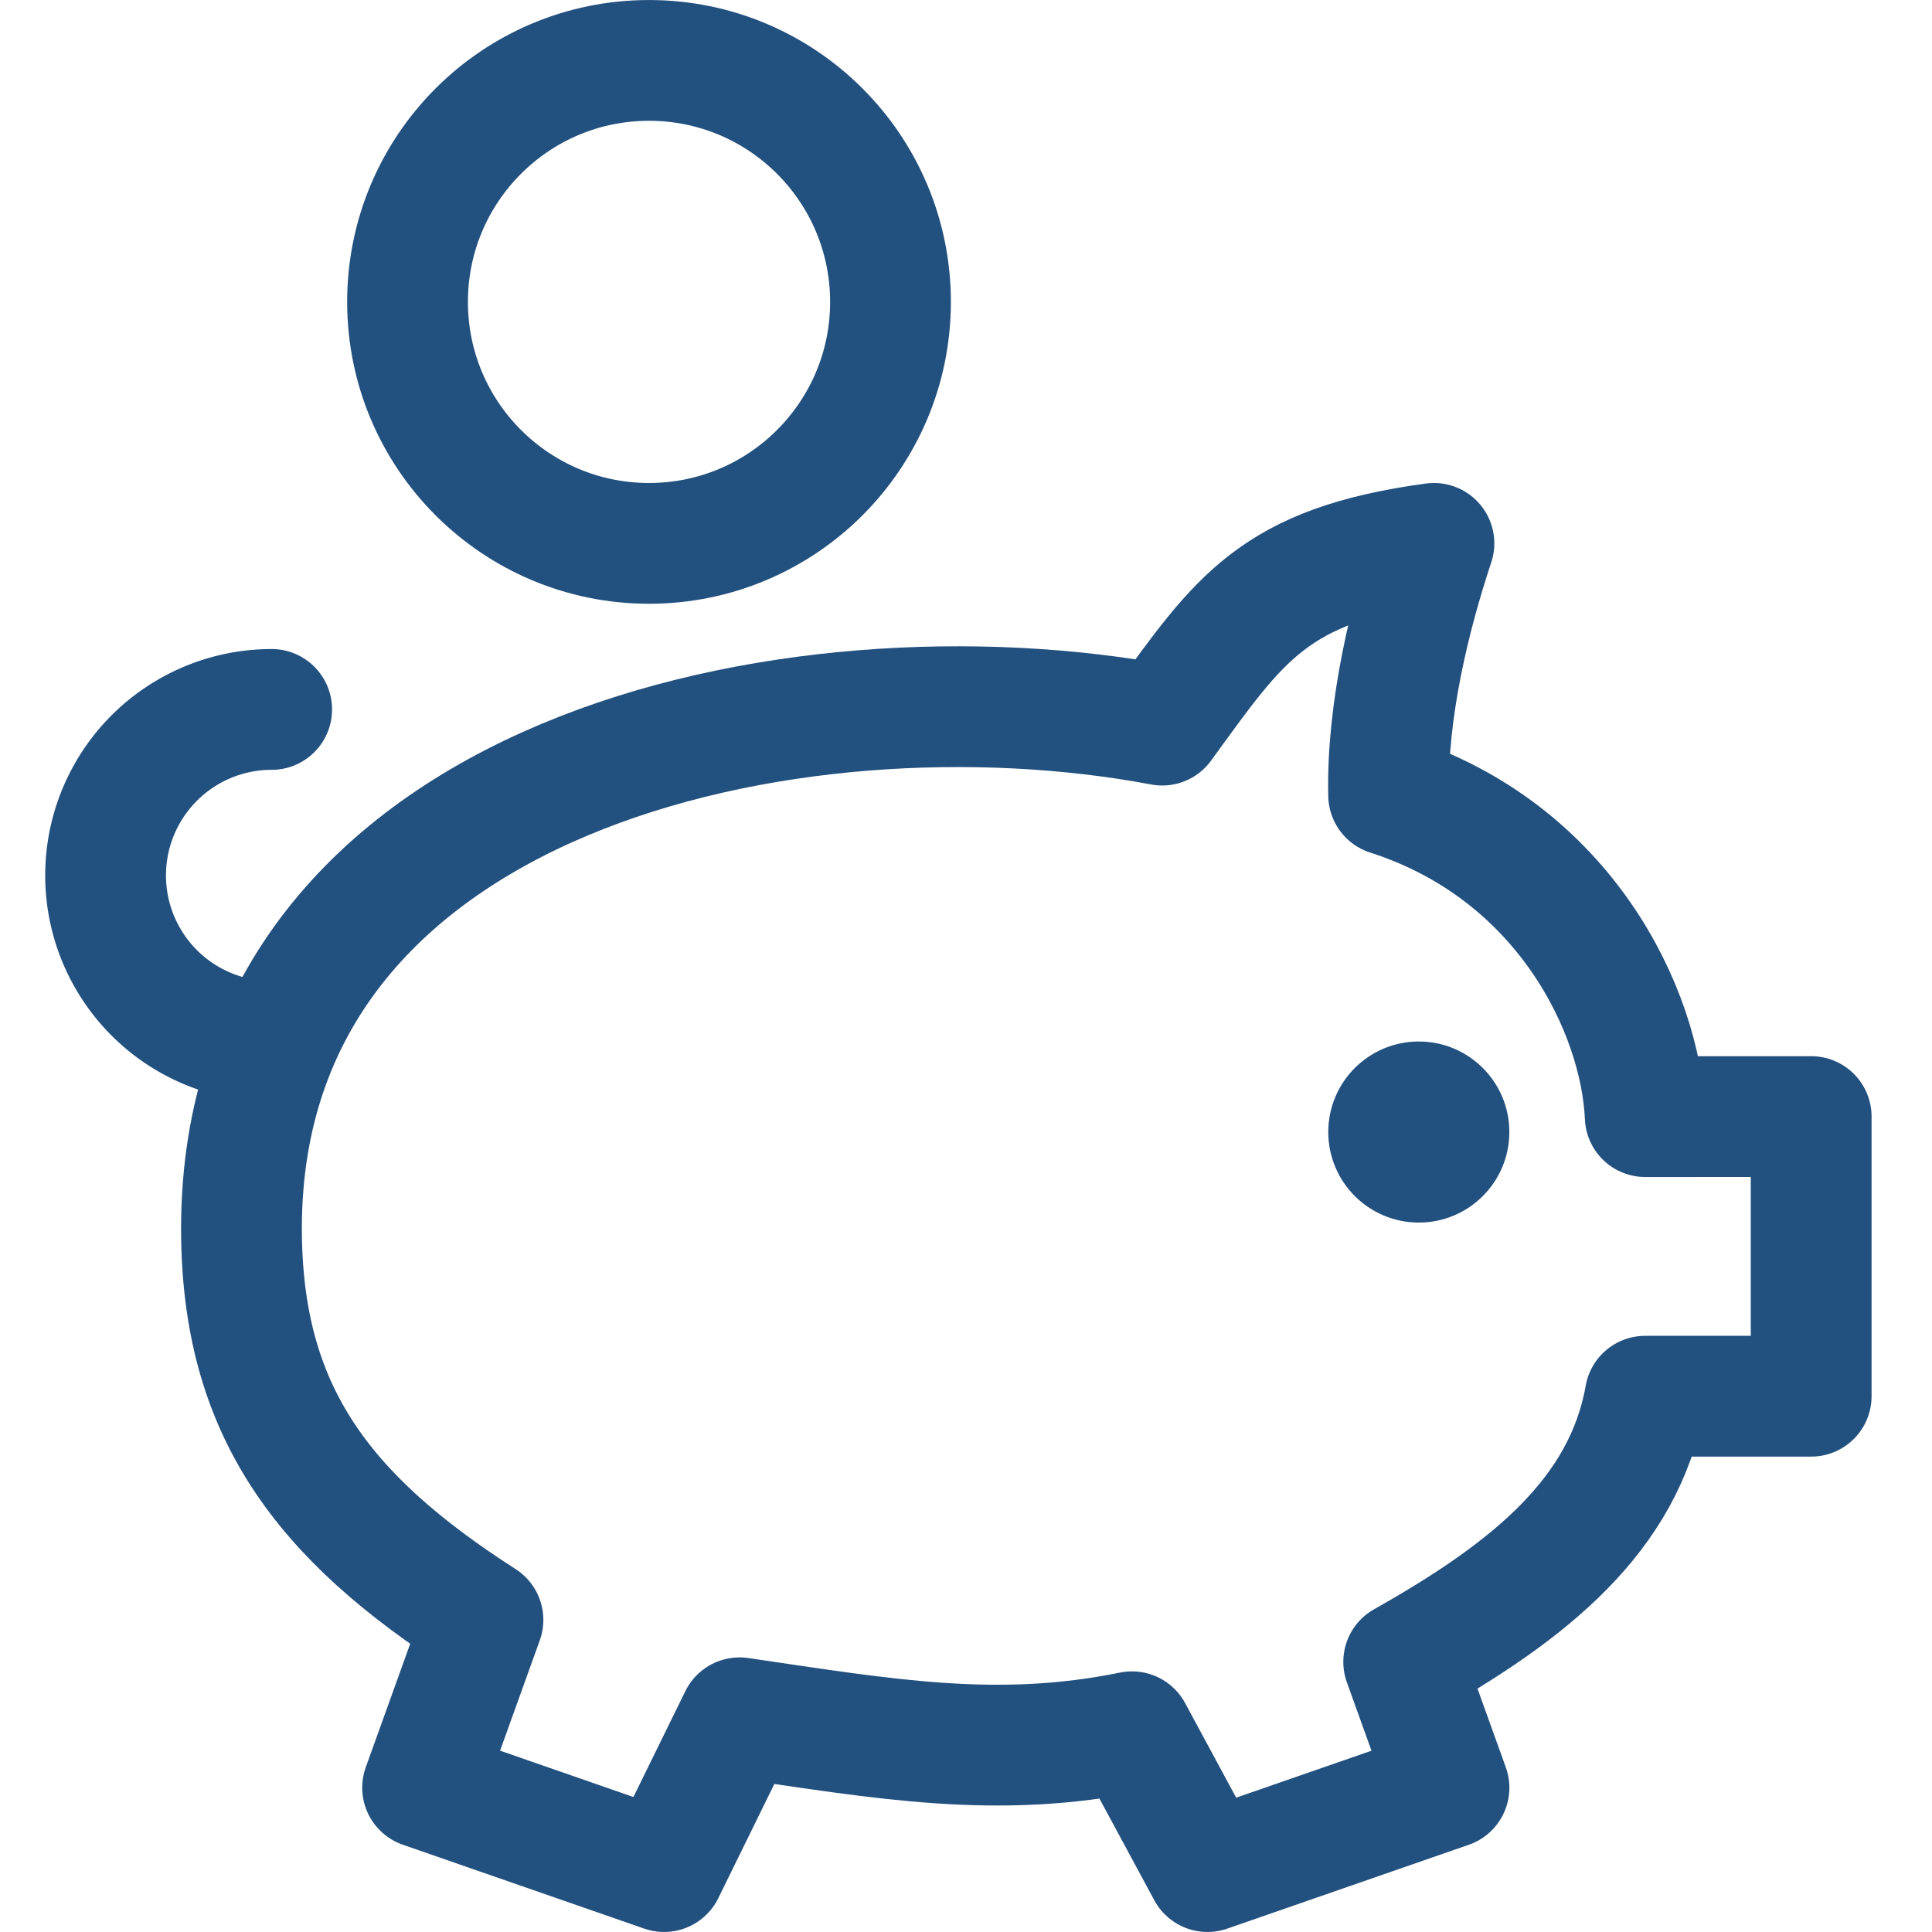 <?xml version="1.0" encoding="UTF-8" standalone="no"?>
<!-- Created with Inkscape (http://www.inkscape.org/) -->

<svg
   xmlns:dc="http://purl.org/dc/elements/1.1/"
   xmlns:cc="http://creativecommons.org/ns#"
   xmlns:rdf="http://www.w3.org/1999/02/22-rdf-syntax-ns#"
   xmlns:svg="http://www.w3.org/2000/svg"
   xmlns="http://www.w3.org/2000/svg"
   xmlns:sodipodi="http://sodipodi.sourceforge.net/DTD/sodipodi-0.dtd"
   xmlns:inkscape="http://www.inkscape.org/namespaces/inkscape"
   width="128"
   height="128"
   viewBox="0 0 33.867 33.867"
   id="svg2"
   version="1.1"
   inkscape:version="0.91+devel+osxmenu r12911"
   sodipodi:docname="money.svg">
  <defs
     id="defs4" />
  <sodipodi:namedview
     id="base"
     pagecolor="#ffffff"
     bordercolor="#666666"
     borderopacity="1.0"
     inkscape:pageopacity="0.0"
     inkscape:pageshadow="2"
     inkscape:zoom="2.6903203"
     inkscape:cx="90.283368"
     inkscape:cy="58.743326"
     inkscape:document-units="px"
     inkscape:current-layer="layer1"
     showgrid="false"
     units="px"
     inkscape:snap-bbox="true"
     inkscape:bbox-paths="true"
     inkscape:bbox-nodes="true"
     inkscape:snap-bbox-edge-midpoints="true"
     inkscape:snap-bbox-midpoints="true"
     inkscape:object-paths="true"
     inkscape:snap-intersection-paths="true"
     inkscape:object-nodes="true"
     inkscape:snap-smooth-nodes="true"
     inkscape:snap-nodes="false">
    <inkscape:grid
       type="xygrid"
       id="grid4167" />
  </sodipodi:namedview>
  <g
     inkscape:label="Laag 1"
     inkscape:groupmode="layer"
     id="layer1"
     transform="translate(0,-263.133)">
    <path
       style="fill:none;fill-rule:evenodd;stroke:#22507f;stroke-width:2.117;stroke-linecap:butt;stroke-linejoin:round;stroke-miterlimit:4;stroke-dasharray:none;stroke-opacity:1"
       d="m 28.84,282.707 c -0.08,-1.849 -1.409,-4.645 -4.498,-5.637 -0.034,-1.486 0.376,-3.152 0.794,-4.412 -2.821,0.384 -3.407,1.324 -4.763,3.186 -6.44,-1.214 -16.14,0.833 -16.14,8.823 0,3.177 1.404,5.047 4.233,6.862 l -1.058,2.941 4.233,1.471 1.323,-2.696 c 2.55,0.373 4.514,0.728 6.879,0.245 l 1.323,2.451 L 25.4,294.471 24.606,292.265 c 2.214,-1.246 3.864,-2.577 4.233,-4.657 l 2.91,0 0,-4.902 z"
       id="path4332"
       inkscape:connector-curvature="0"
       sodipodi:nodetypes="ccccscccccccccccc" />
    <circle
       style="opacity:1;fill:none;fill-opacity:1;stroke:#22507f;stroke-width:2.117;stroke-linecap:round;stroke-linejoin:round;stroke-miterlimit:4;stroke-dasharray:none;stroke-dashoffset:0;stroke-opacity:1"
       id="path4334"
       cx="11.377"
       cy="268.425"
       r="4.233" />
    <path
       id="circle4336"
       style="opacity:1;fill:none;fill-opacity:1;stroke:#22507f;stroke-width:2.117;stroke-linecap:round;stroke-linejoin:miter;stroke-miterlimit:4;stroke-dasharray:none;stroke-dashoffset:0;stroke-opacity:1"
       sodipodi:type="arc"
       sodipodi:cx="4.7624884"
       sodipodi:cy="278.47906"
       sodipodi:rx="2.9110534"
       sodipodi:ry="2.9104166"
       sodipodi:start="1.5707963"
       sodipodi:end="4.712389"
       d="m 4.762,281.389 a 2.911,2.91 0 0 1 -2.521,-1.455 2.911,2.91 0 0 1 0,-2.91 2.911,2.91 0 0 1 2.521,-1.455"
       sodipodi:open="true" />
    <circle
       style="opacity:1;fill:#22507f;fill-opacity:1;stroke:none;stroke-width:2.117;stroke-linecap:round;stroke-linejoin:miter;stroke-miterlimit:4;stroke-dasharray:none;stroke-dashoffset:0;stroke-opacity:1"
       id="path4338"
       cx="24.871"
       cy="282.977"
       r="1.587" />
  </g>
</svg>
